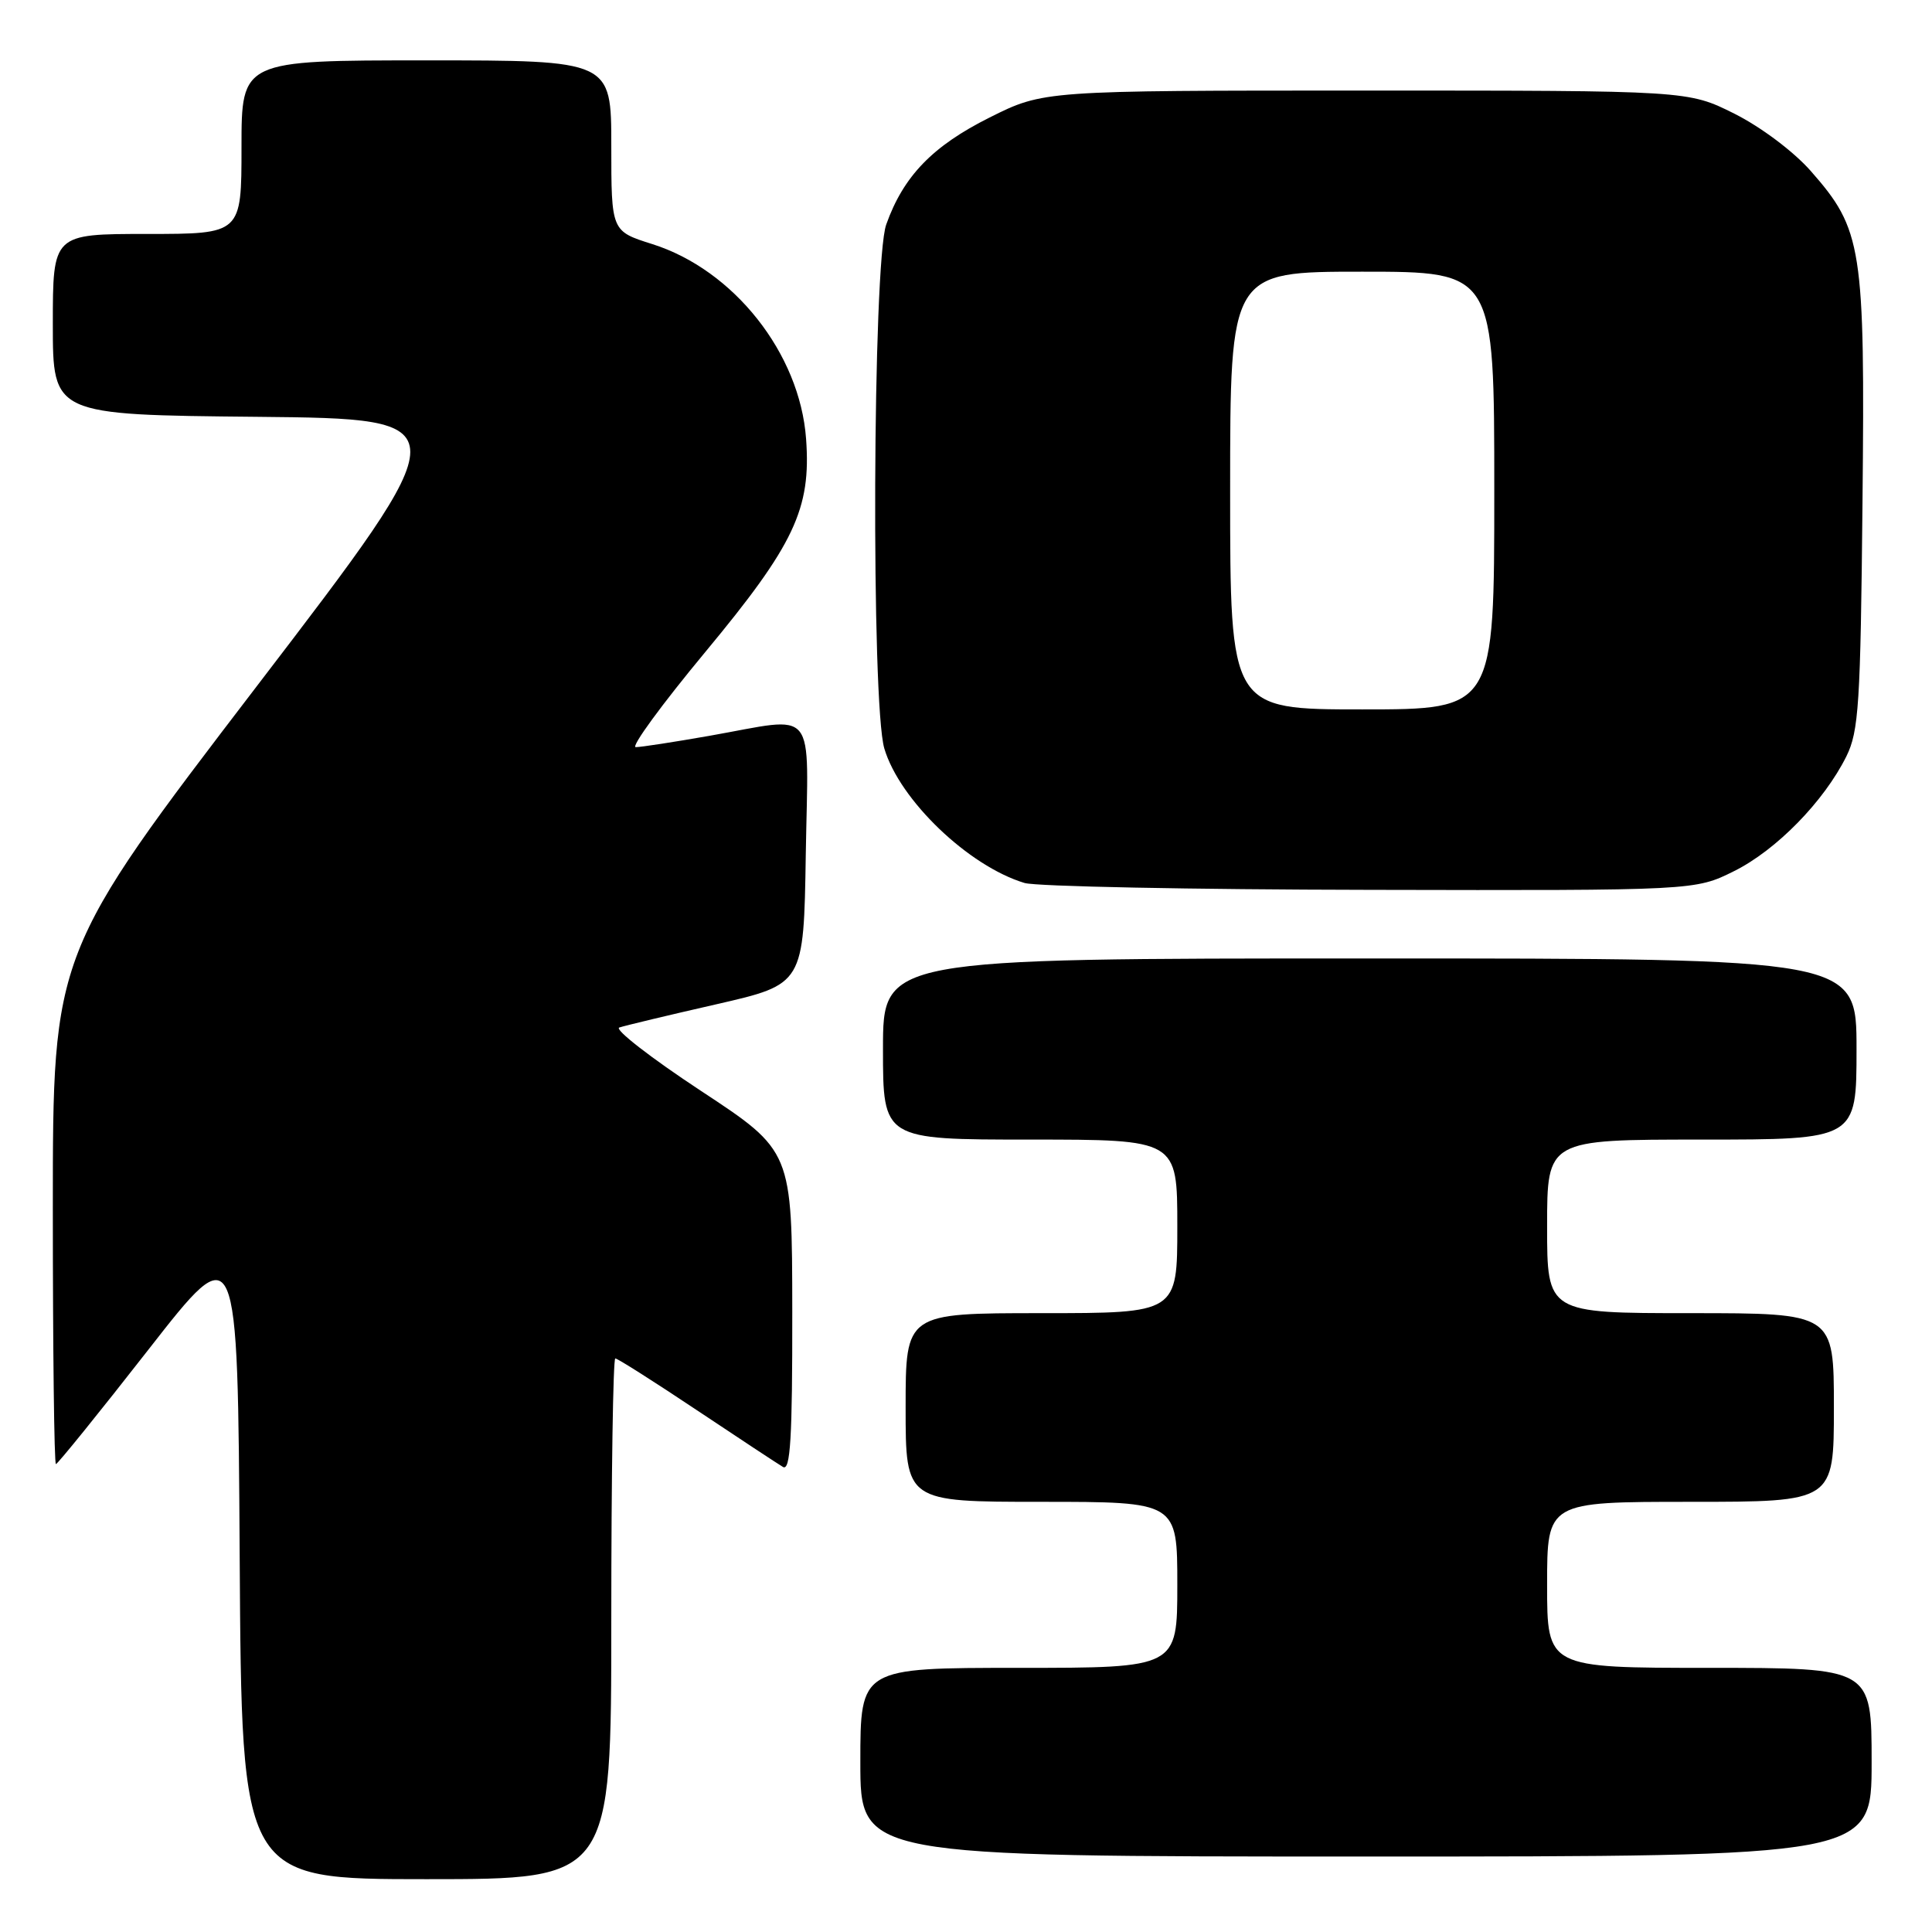 <?xml version="1.0" encoding="UTF-8" standalone="no"?>
<!DOCTYPE svg PUBLIC "-//W3C//DTD SVG 1.1//EN" "http://www.w3.org/Graphics/SVG/1.1/DTD/svg11.dtd" >
<svg xmlns="http://www.w3.org/2000/svg" xmlns:xlink="http://www.w3.org/1999/xlink" version="1.1" viewBox="0 0 256 256">
 <g >
 <path fill="currentColor"
d=" M 81.00 214.50 C 81.00 195.53 81.24 180.00 81.53 180.00 C 81.83 180.00 86.66 183.07 92.28 186.82 C 97.90 190.57 103.06 193.97 103.75 194.38 C 104.73 194.96 105.00 190.59 104.98 173.81 C 104.96 152.50 104.96 152.50 92.87 144.54 C 86.22 140.16 81.36 136.38 82.06 136.15 C 82.77 135.91 88.56 134.52 94.93 133.07 C 106.50 130.42 106.50 130.42 106.77 113.21 C 107.09 93.25 108.48 94.95 94.00 97.50 C 89.33 98.32 84.94 99.00 84.24 99.00 C 83.55 99.00 87.70 93.33 93.45 86.40 C 105.26 72.17 107.49 67.44 106.81 58.15 C 105.99 46.83 97.23 35.75 86.42 32.34 C 81.00 30.63 81.00 30.63 81.00 19.32 C 81.00 8.00 81.00 8.00 56.50 8.00 C 32.00 8.00 32.00 8.00 32.00 19.50 C 32.00 31.00 32.00 31.00 19.50 31.00 C 7.00 31.00 7.00 31.00 7.00 42.98 C 7.00 54.97 7.00 54.97 34.06 55.23 C 61.13 55.50 61.13 55.50 34.06 90.88 C 7.00 126.26 7.00 126.26 7.00 160.13 C 7.00 178.76 7.18 194.00 7.41 194.00 C 7.63 194.00 13.15 187.18 19.66 178.84 C 31.50 163.67 31.50 163.67 31.76 206.34 C 32.02 249.00 32.02 249.00 56.51 249.00 C 81.00 249.00 81.00 249.00 81.00 214.50 Z  M 248.00 233.50 C 248.00 221.00 248.00 221.00 226.50 221.00 C 205.00 221.00 205.00 221.00 205.00 210.00 C 205.00 199.00 205.00 199.00 224.00 199.00 C 243.00 199.00 243.00 199.00 243.00 186.50 C 243.00 174.00 243.00 174.00 224.00 174.00 C 205.00 174.00 205.00 174.00 205.00 162.50 C 205.00 151.00 205.00 151.00 225.50 151.00 C 246.00 151.00 246.00 151.00 246.00 139.00 C 246.00 127.00 246.00 127.00 181.50 127.00 C 117.00 127.00 117.00 127.00 117.00 139.00 C 117.00 151.00 117.00 151.00 136.50 151.00 C 156.00 151.00 156.00 151.00 156.00 162.50 C 156.00 174.00 156.00 174.00 138.00 174.00 C 120.00 174.00 120.00 174.00 120.00 186.50 C 120.00 199.00 120.00 199.00 138.00 199.00 C 156.00 199.00 156.00 199.00 156.00 210.00 C 156.00 221.00 156.00 221.00 135.00 221.00 C 114.00 221.00 114.00 221.00 114.00 233.50 C 114.00 246.00 114.00 246.00 181.00 246.00 C 248.00 246.00 248.00 246.00 248.00 233.50 Z  M 229.79 115.42 C 235.39 112.63 241.68 106.19 244.65 100.23 C 246.30 96.89 246.53 93.33 246.79 66.64 C 247.13 32.69 246.77 30.43 239.92 22.64 C 237.64 20.06 233.32 16.82 229.81 15.06 C 223.68 12.00 223.68 12.00 180.97 12.00 C 138.27 12.00 138.27 12.00 131.13 15.57 C 123.57 19.35 119.71 23.34 117.43 29.75 C 115.63 34.77 115.42 93.34 117.18 99.19 C 119.22 106.03 128.35 114.77 135.76 117.00 C 137.27 117.46 157.87 117.87 181.55 117.91 C 224.61 118.00 224.61 118.00 229.79 115.42 Z  M 163.00 65.00 C 163.00 36.00 163.00 36.00 180.50 36.00 C 198.00 36.00 198.00 36.00 198.00 65.00 C 198.00 94.00 198.00 94.00 180.50 94.00 C 163.00 94.00 163.00 94.00 163.00 65.00 Z "/>
</g>
</svg>